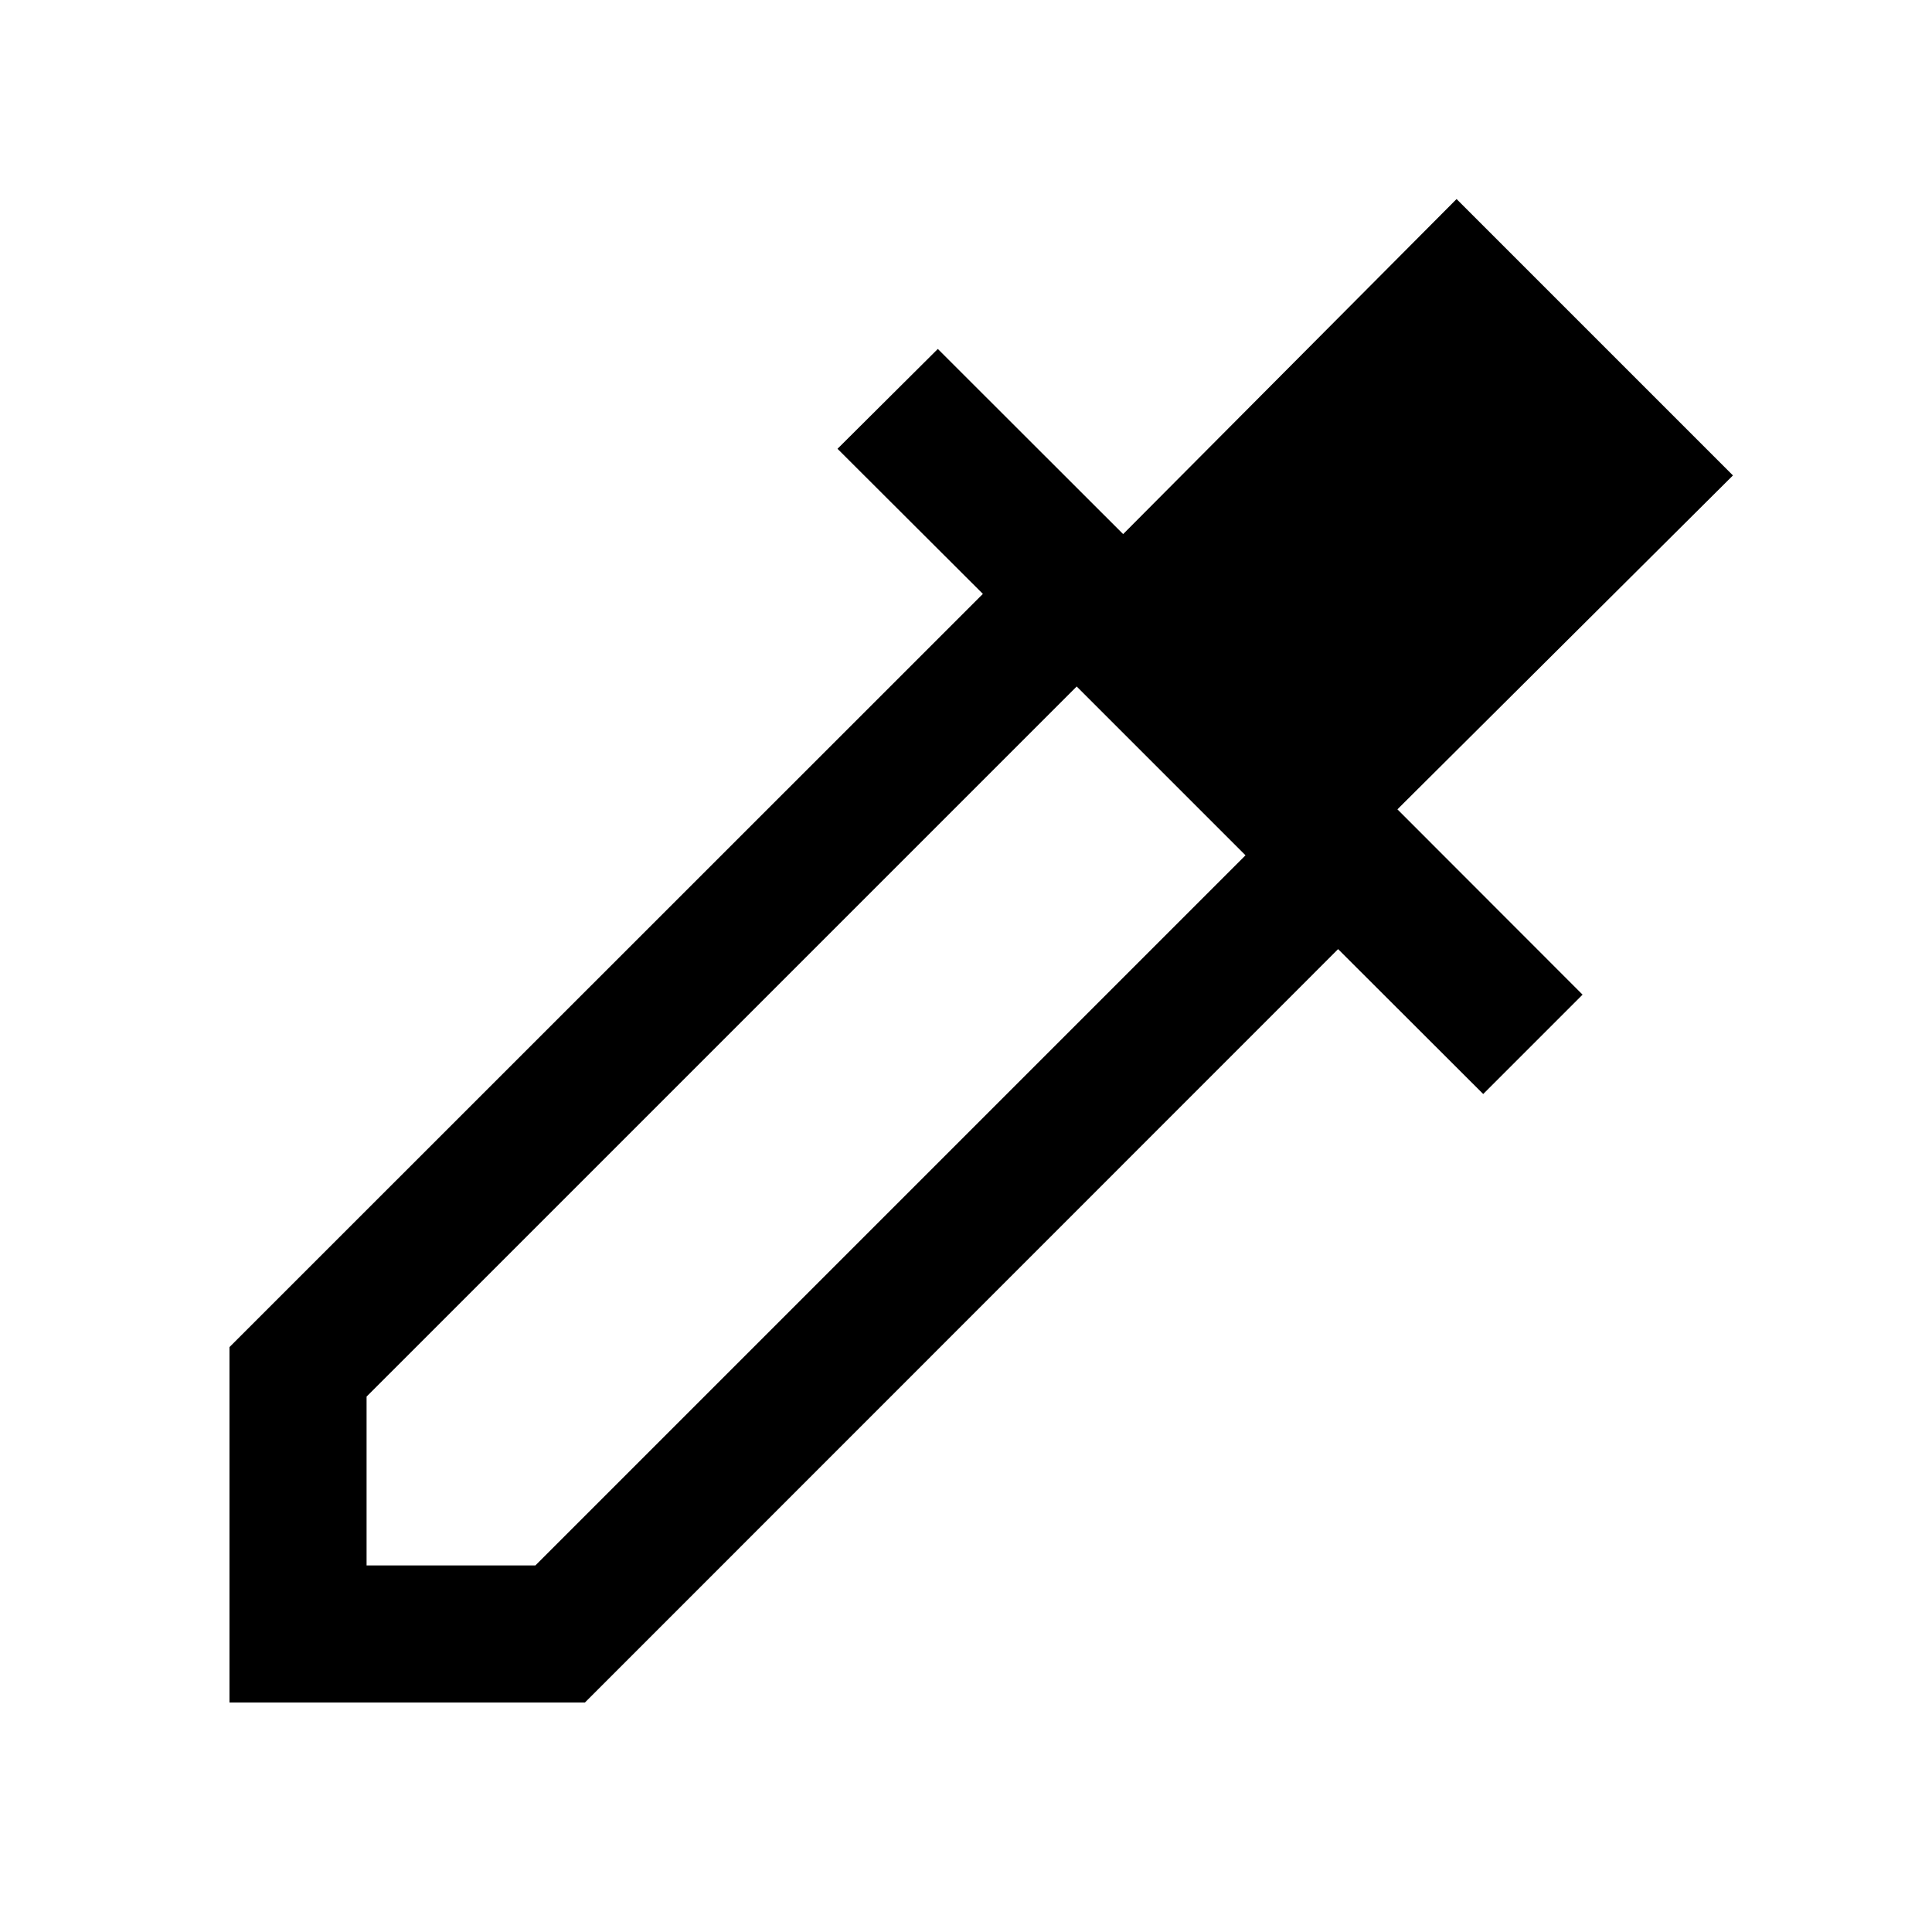 <svg xmlns="http://www.w3.org/2000/svg" height="48" viewBox="0 -960 960 960" width="48"><path d="M114.02-114.02v-176.61L488.39-664.9 416.15-737 466-786.61l92.08 92 165.68-166.48 137.33 137.33-166.72 165.92 92 92.08L737-416.39l-72.1-72-374.27 374.37H114.02Zm68.13-68.13h83.89L618.89-535 535-618.89 182.15-266.04v83.89Z"/></svg>